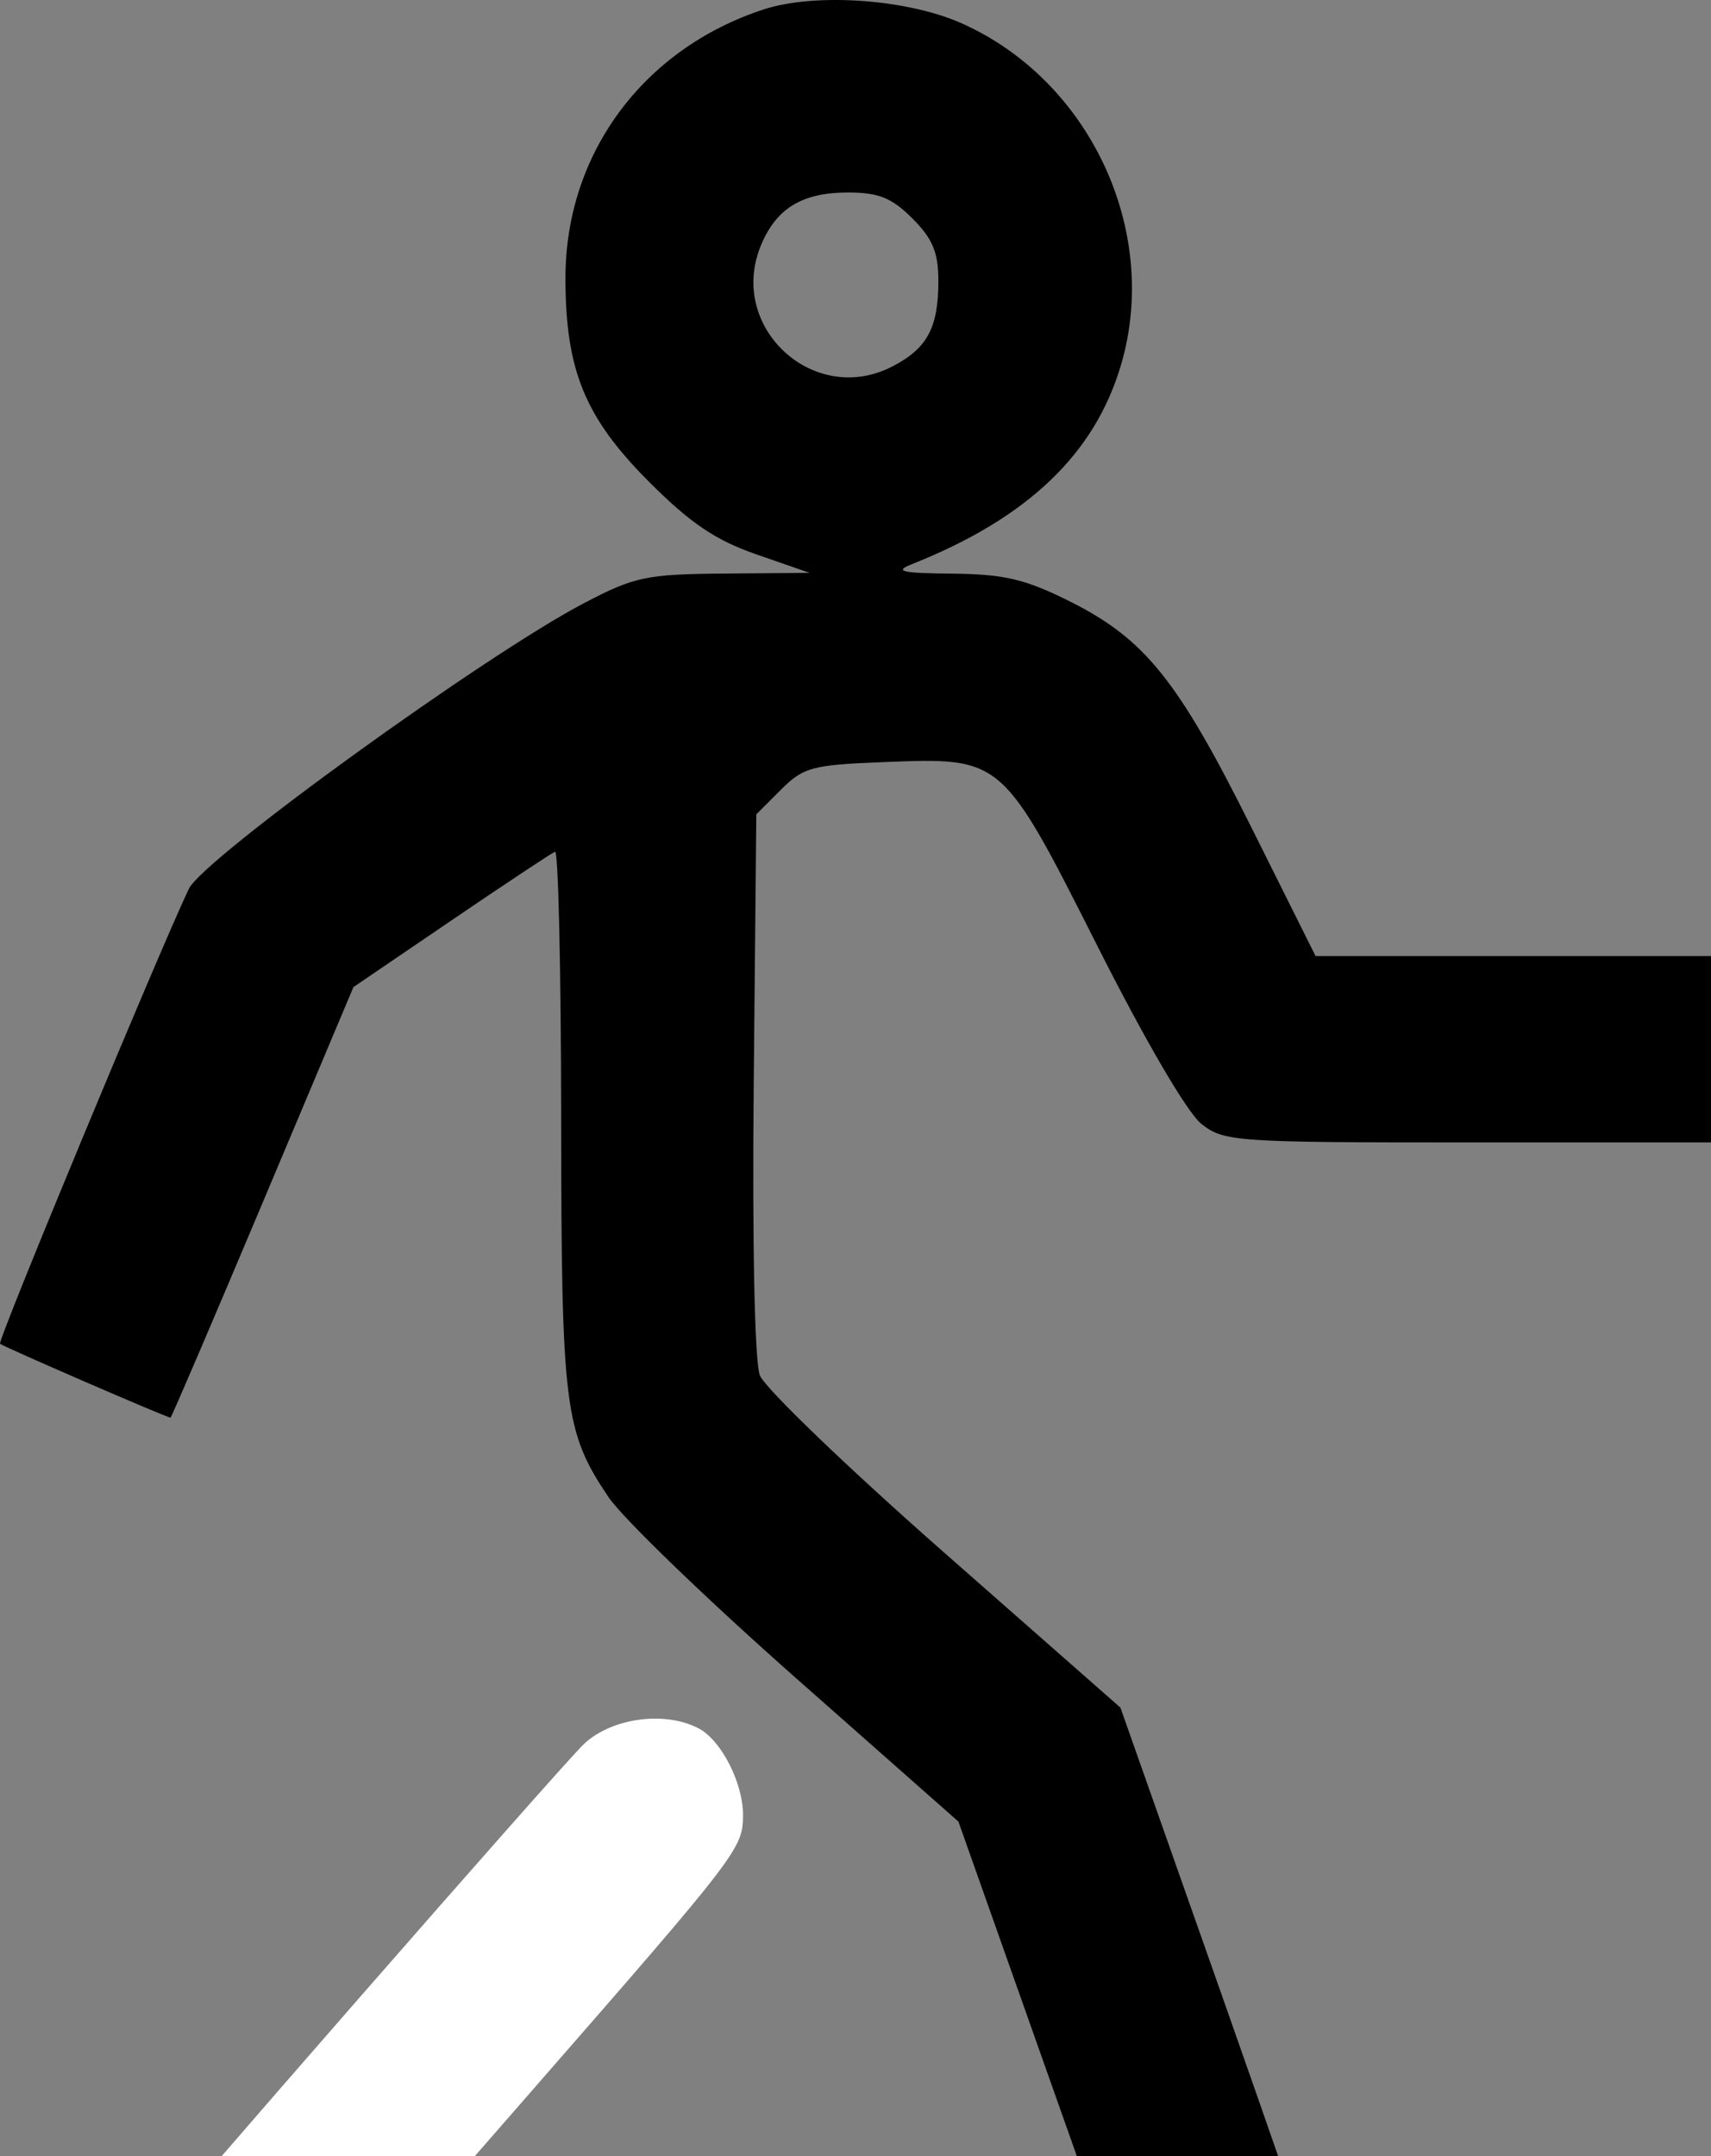 <svg width="123" height="155" viewBox="0 0 123 155" fill="none" xmlns="http://www.w3.org/2000/svg">
<rect x="0" y="0" width="123" height="155" fill="#808080" stroke="none"/>
<path fill-rule="evenodd" clip-rule="evenodd" d="M54.896 0.678C46.236 3.51 40.662 11.049 40.65 19.947C40.641 26.589 42.041 30.012 46.658 34.634C49.636 37.614 51.431 38.828 54.37 39.849L58.2 41.178L52.075 41.229C46.453 41.276 45.623 41.45 41.987 43.353C34.884 47.071 14.595 61.739 13.575 63.893C11.302 68.698 -0.195 96.394 0.003 96.592C0.204 96.793 11.995 101.905 12.258 101.905C12.321 101.905 15.305 94.942 18.89 86.43L25.408 70.954L32.444 66.168C36.315 63.535 39.671 61.31 39.903 61.223C40.135 61.136 40.332 69.751 40.34 80.368C40.358 101.199 40.57 102.893 43.745 107.619C44.751 109.116 50.821 114.976 57.236 120.641L68.899 130.942L74.772 147.534L80.647 164.127L87.778 164.307C91.7 164.406 94.91 164.262 94.91 163.988C94.911 163.713 91.679 154.322 87.728 143.118L80.545 122.748L67.897 111.625C60.94 105.508 54.967 99.763 54.623 98.861C54.25 97.88 54.074 89.427 54.184 77.878L54.37 58.537L56.139 56.768C57.761 55.148 58.381 54.981 63.556 54.78C72.078 54.449 72.026 54.403 78.903 68.026C82.34 74.834 85.361 80.001 86.368 80.792C87.988 82.067 88.791 82.122 105.53 82.122H123V75.421V68.721H108.785H94.57L89.96 59.478C84.668 48.868 82.3 45.925 76.879 43.217C73.699 41.629 72.183 41.272 68.472 41.236C64.802 41.201 64.248 41.073 65.542 40.559C73.884 37.247 78.73 32.617 80.606 26.166C83.406 16.54 78.314 5.723 69.064 1.647C65.148 -0.078 58.583 -0.527 54.896 0.678ZM65.591 15.704C67.053 17.165 67.457 18.141 67.457 20.213C67.457 23.562 66.656 25.047 64.148 26.343C58.497 29.264 52.266 23.515 54.704 17.631C55.806 14.972 57.672 13.838 60.945 13.838C63.167 13.838 64.1 14.213 65.591 15.704Z" fill="black"/>
<path d="M8.805 163.342C11.62 159.797 40.428 126.816 41.984 125.358C43.996 123.473 47.833 122.963 50.256 124.26C51.856 125.116 53.413 128.168 53.413 130.449C53.413 132.855 53.155 133.193 38.551 149.927L25.881 164.446H16.905C8.484 164.446 7.983 164.377 8.805 163.342Z" fill="white"/>
</svg>
